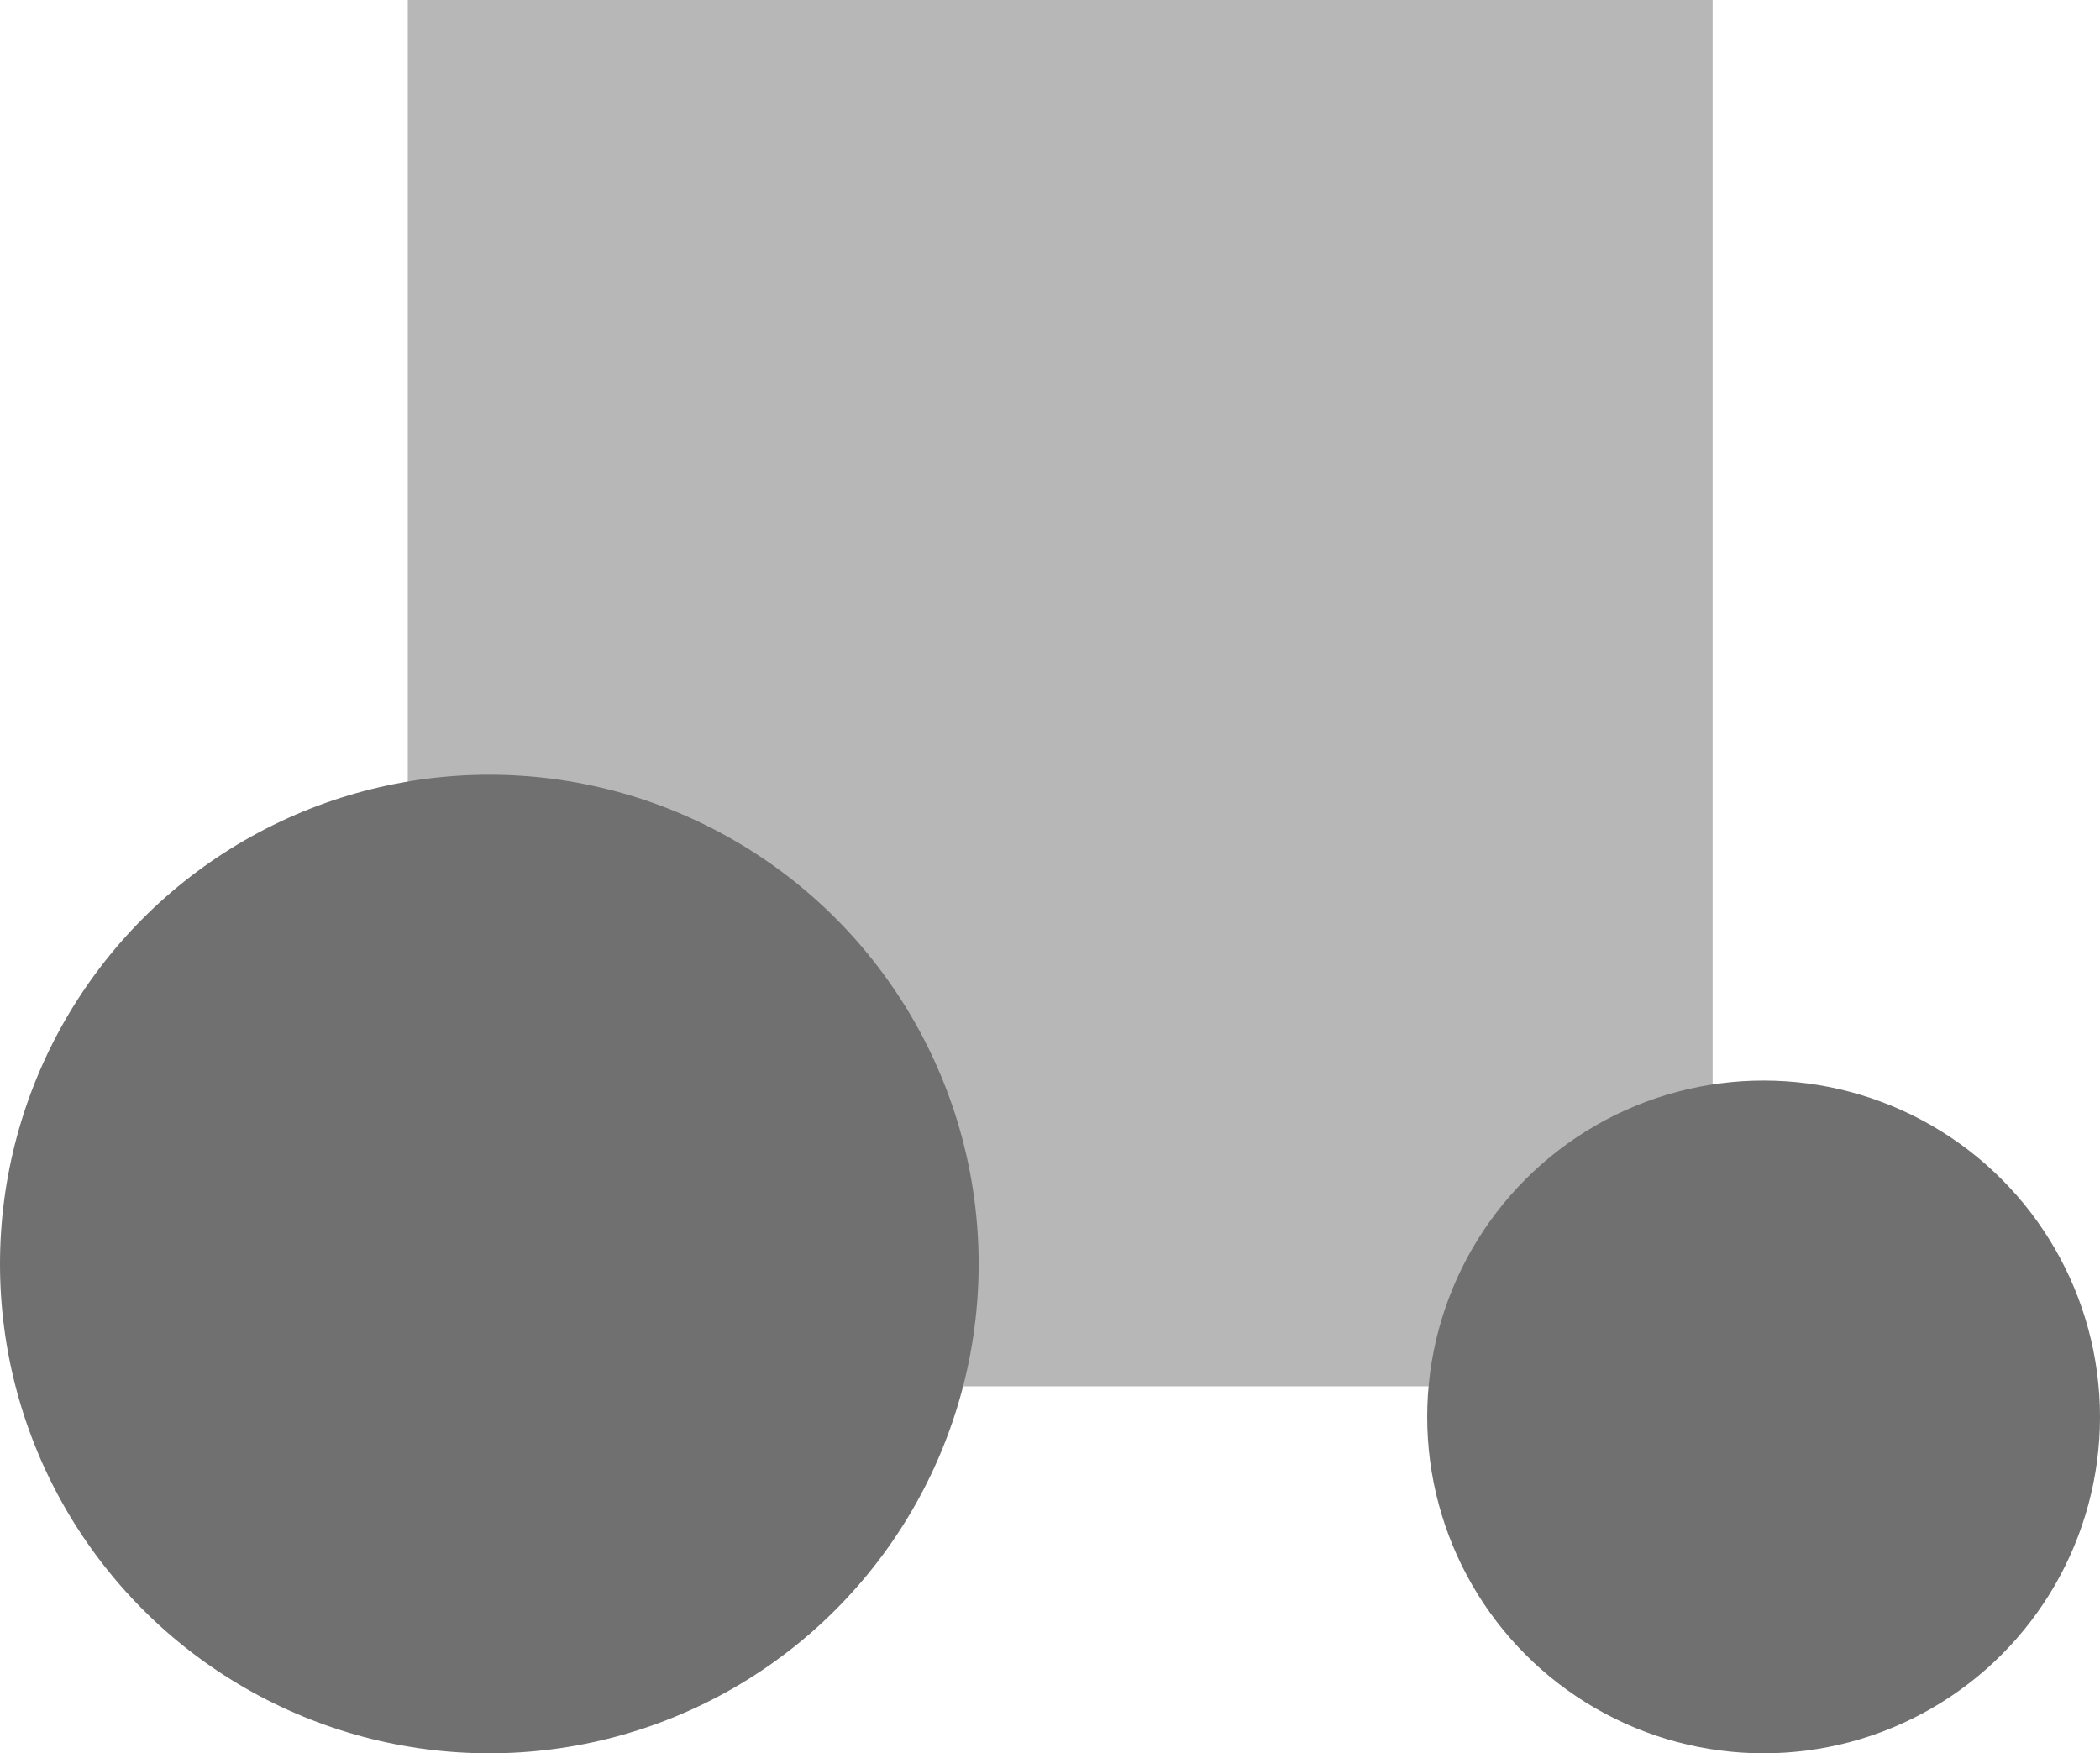 <svg xmlns="http://www.w3.org/2000/svg" width="103" height="86" viewBox="0 0 103 86"><g transform="translate(-5477 -1324)"><rect width="64" height="68" transform="translate(5497 1324)" fill="#707070" opacity="0.5"/><circle cx="16.5" cy="16.5" r="16.5" transform="translate(5547 1377)" fill="#707070"/><circle cx="24" cy="24" r="24" transform="translate(5477 1362)" fill="#707070"/></g></svg>